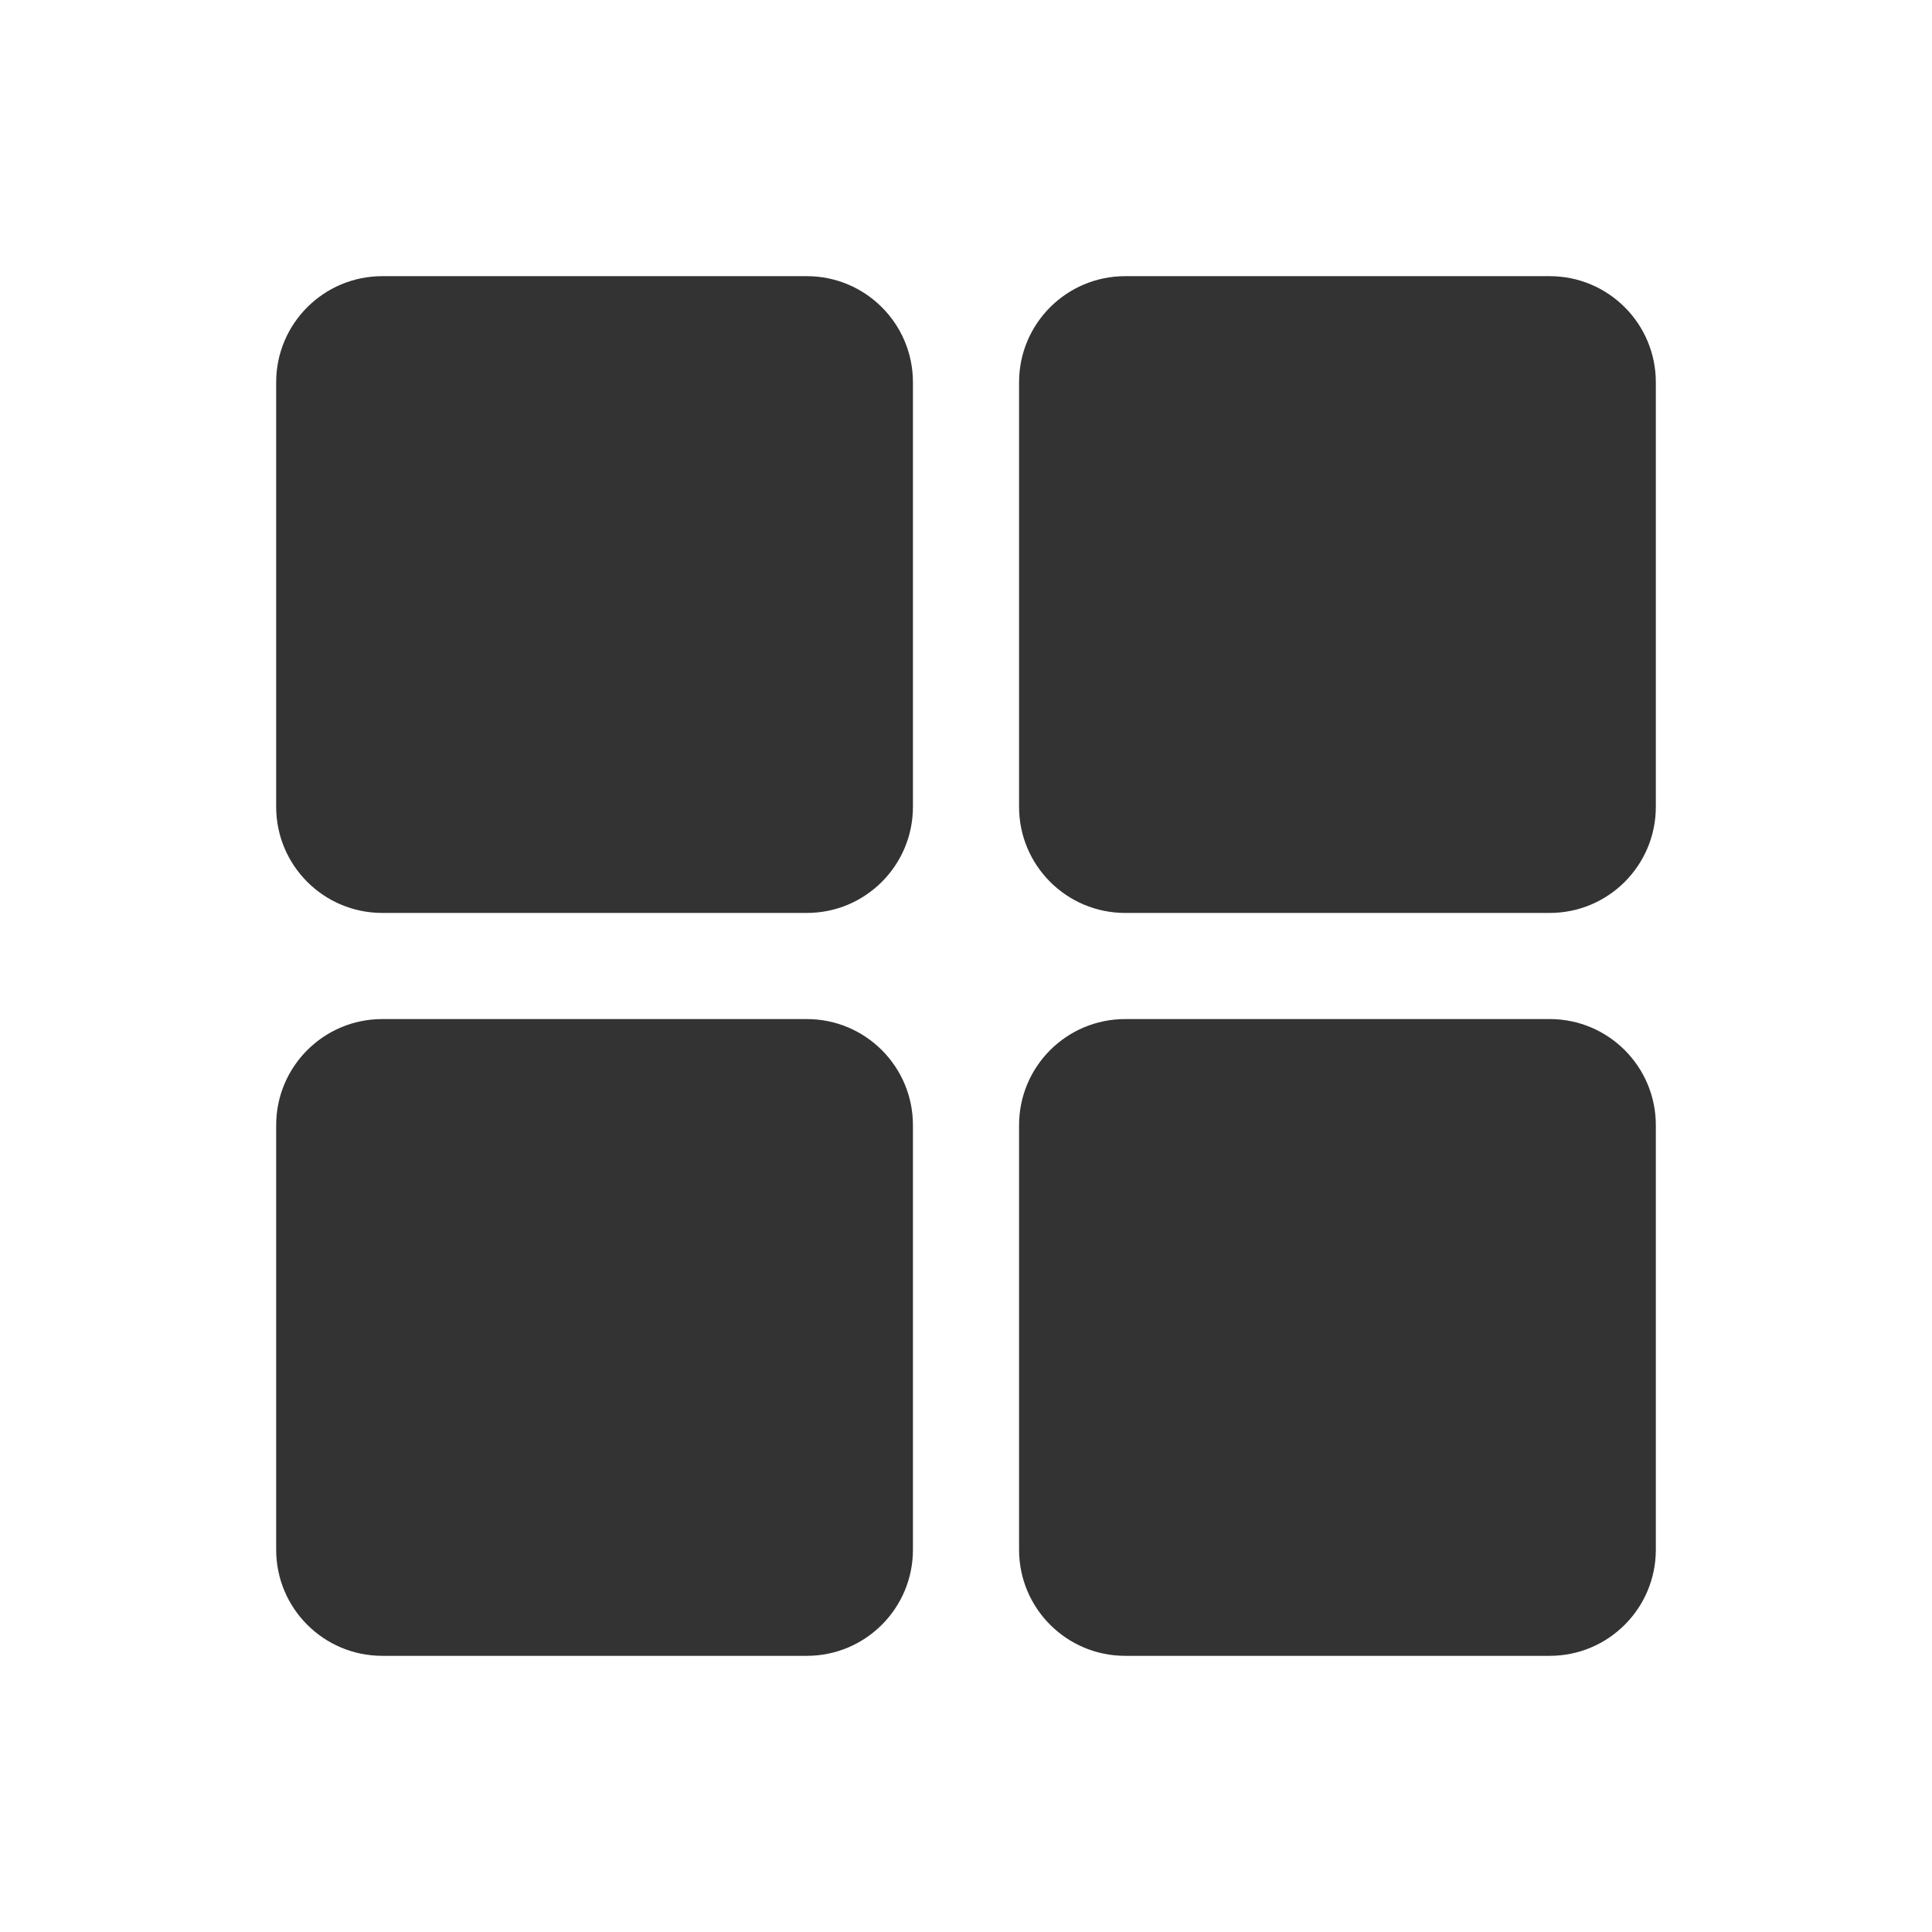 <?xml version="1.0" standalone="no"?><!DOCTYPE svg PUBLIC "-//W3C//DTD SVG 1.1//EN" "http://www.w3.org/Graphics/SVG/1.1/DTD/svg11.dtd"><svg t="1660915774905" class="icon" viewBox="0 0 1024 1024" version="1.1" xmlns="http://www.w3.org/2000/svg" p-id="1153" xmlns:xlink="http://www.w3.org/1999/xlink" width="200" height="200"><defs><style type="text/css"></style></defs><path d="M877.625 596.375C877.625 565.297 852.453 540.125 821.375 540.125 758.938 540.125 658.812 540.125 596.375 540.125 565.297 540.125 540.125 565.297 540.125 596.375 540.125 658.812 540.125 758.938 540.125 821.375 540.125 852.453 565.297 877.625 596.375 877.625 658.812 877.625 758.938 877.625 821.375 877.625 852.453 877.625 877.625 852.453 877.625 821.375 877.625 758.938 877.625 658.812 877.625 596.375ZM483.875 596.375C483.875 565.297 458.703 540.125 427.625 540.125 365.188 540.125 265.062 540.125 202.625 540.125 171.547 540.125 146.375 565.297 146.375 596.375 146.375 658.812 146.375 758.938 146.375 821.375 146.375 852.453 171.547 877.625 202.625 877.625 265.062 877.625 365.188 877.625 427.625 877.625 458.703 877.625 483.875 852.453 483.875 821.375 483.875 758.938 483.875 658.812 483.875 596.375ZM483.875 202.625C483.875 171.547 458.703 146.375 427.625 146.375 365.188 146.375 265.062 146.375 202.625 146.375 171.547 146.375 146.375 171.547 146.375 202.625 146.375 265.062 146.375 365.188 146.375 427.625 146.375 458.703 171.547 483.875 202.625 483.875 265.062 483.875 365.188 483.875 427.625 483.875 458.703 483.875 483.875 458.703 483.875 427.625 483.875 365.188 483.875 265.062 483.875 202.625ZM877.625 202.625C877.625 171.547 852.453 146.375 821.375 146.375 758.938 146.375 658.812 146.375 596.375 146.375 565.297 146.375 540.125 171.547 540.125 202.625 540.125 265.062 540.125 365.188 540.125 427.625 540.125 458.703 565.297 483.875 596.375 483.875 658.812 483.875 758.938 483.875 821.375 483.875 852.453 483.875 877.625 458.703 877.625 427.625 877.625 365.188 877.625 265.062 877.625 202.625Z" p-id="1154" fill="#333333"></path></svg>